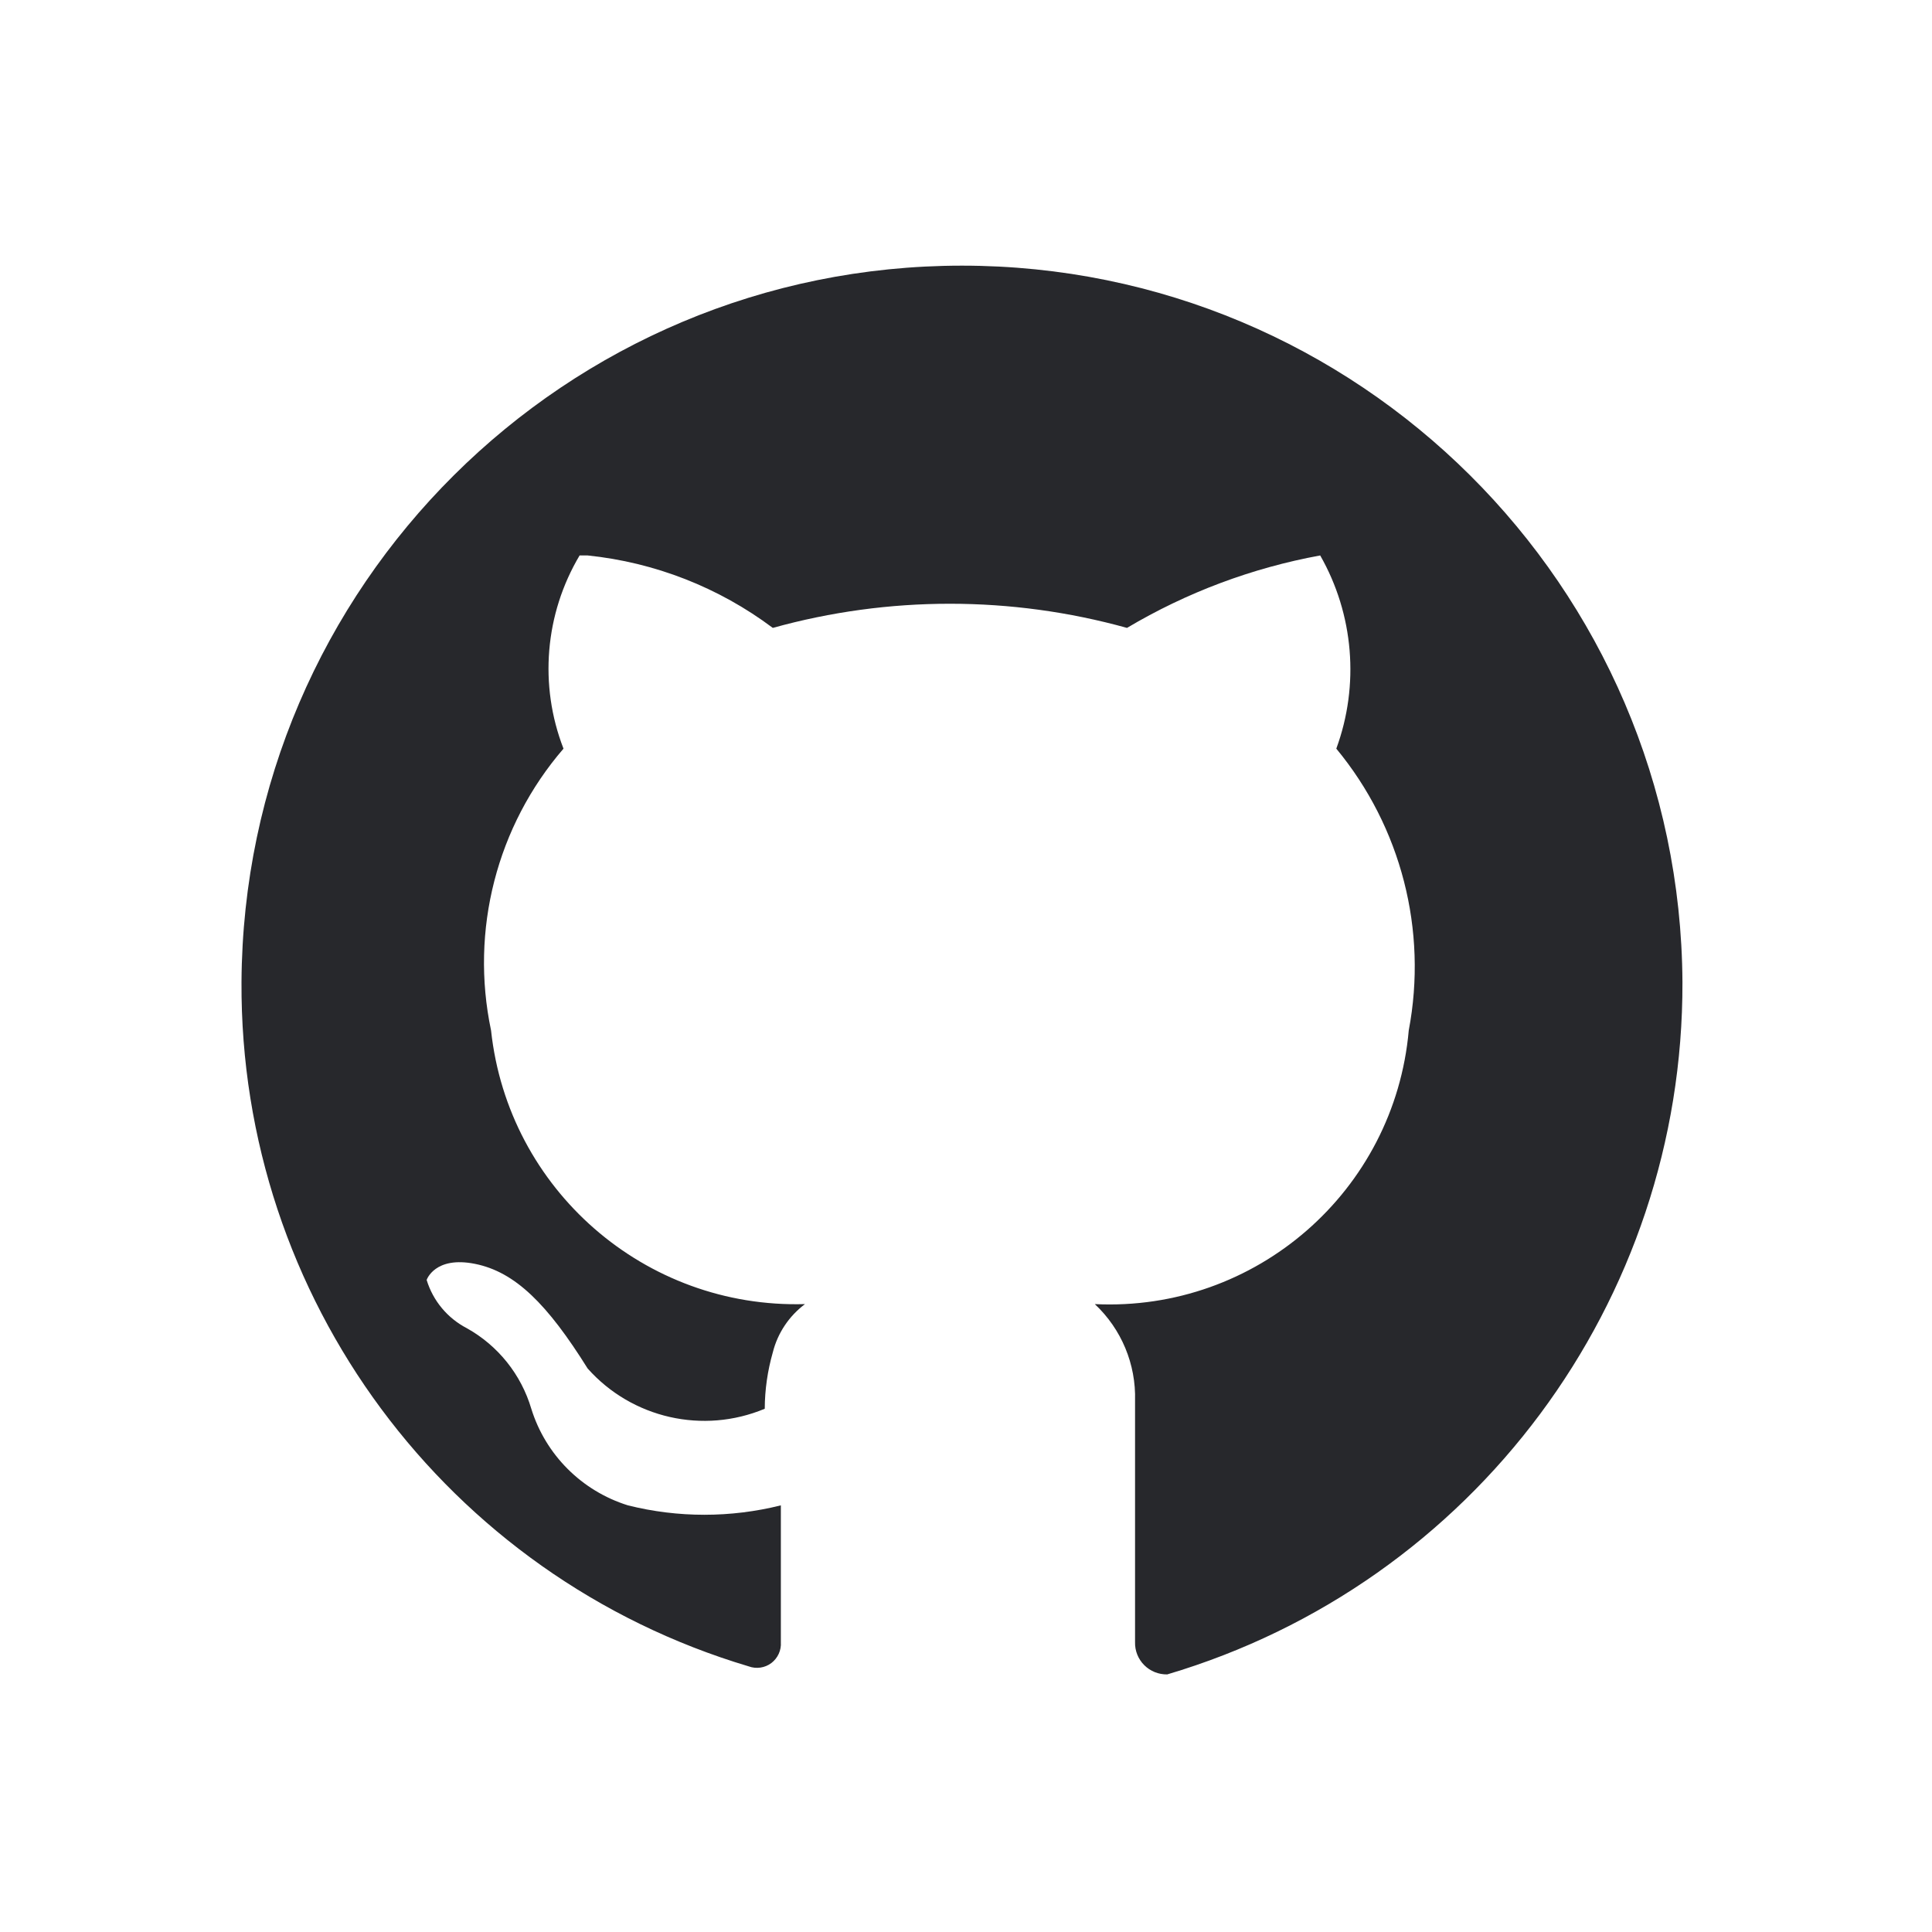 <svg width="24" height="24" viewBox="0 0 24 24" fill="none" xmlns="http://www.w3.org/2000/svg">
<path fill-rule="evenodd" clip-rule="evenodd" d="M20.9 12.2C20.912 16.169 18.306 19.672 14.5 20.8C14.393 20.802 14.29 20.761 14.214 20.685C14.139 20.61 14.097 20.507 14.1 20.4V17.4C14.113 16.947 13.931 16.51 13.6 16.2C15.601 16.297 17.323 14.796 17.5 12.8C17.736 11.557 17.406 10.274 16.6 9.3C16.89 8.51 16.817 7.631 16.4 6.9C15.553 7.055 14.74 7.36 14 7.8C12.56 7.4 11.039 7.4 9.6 7.8C8.929 7.297 8.134 6.986 7.3 6.9H7.2C6.768 7.627 6.694 8.512 7 9.3C6.17 10.262 5.838 11.557 6.1 12.8C6.313 14.777 8.012 16.258 10 16.2C9.802 16.348 9.66 16.56 9.6 16.8C9.535 17.028 9.501 17.263 9.5 17.5C8.735 17.82 7.851 17.619 7.3 17C6.8 16.2 6.4 15.8 5.9 15.7C5.4 15.6 5.3 15.9 5.3 15.9C5.379 16.159 5.559 16.375 5.8 16.5C6.187 16.716 6.474 17.075 6.6 17.5C6.778 18.073 7.227 18.521 7.8 18.7C8.423 18.856 9.076 18.856 9.7 18.7V20.4C9.707 20.501 9.662 20.598 9.582 20.659C9.501 20.72 9.394 20.735 9.3 20.7C5.545 19.58 2.979 16.118 3 12.2C3.027 7.276 7.026 3.3 11.95 3.3C16.873 3.3 20.872 7.276 20.9 12.2Z" fill="#27282C"/>
</svg>
